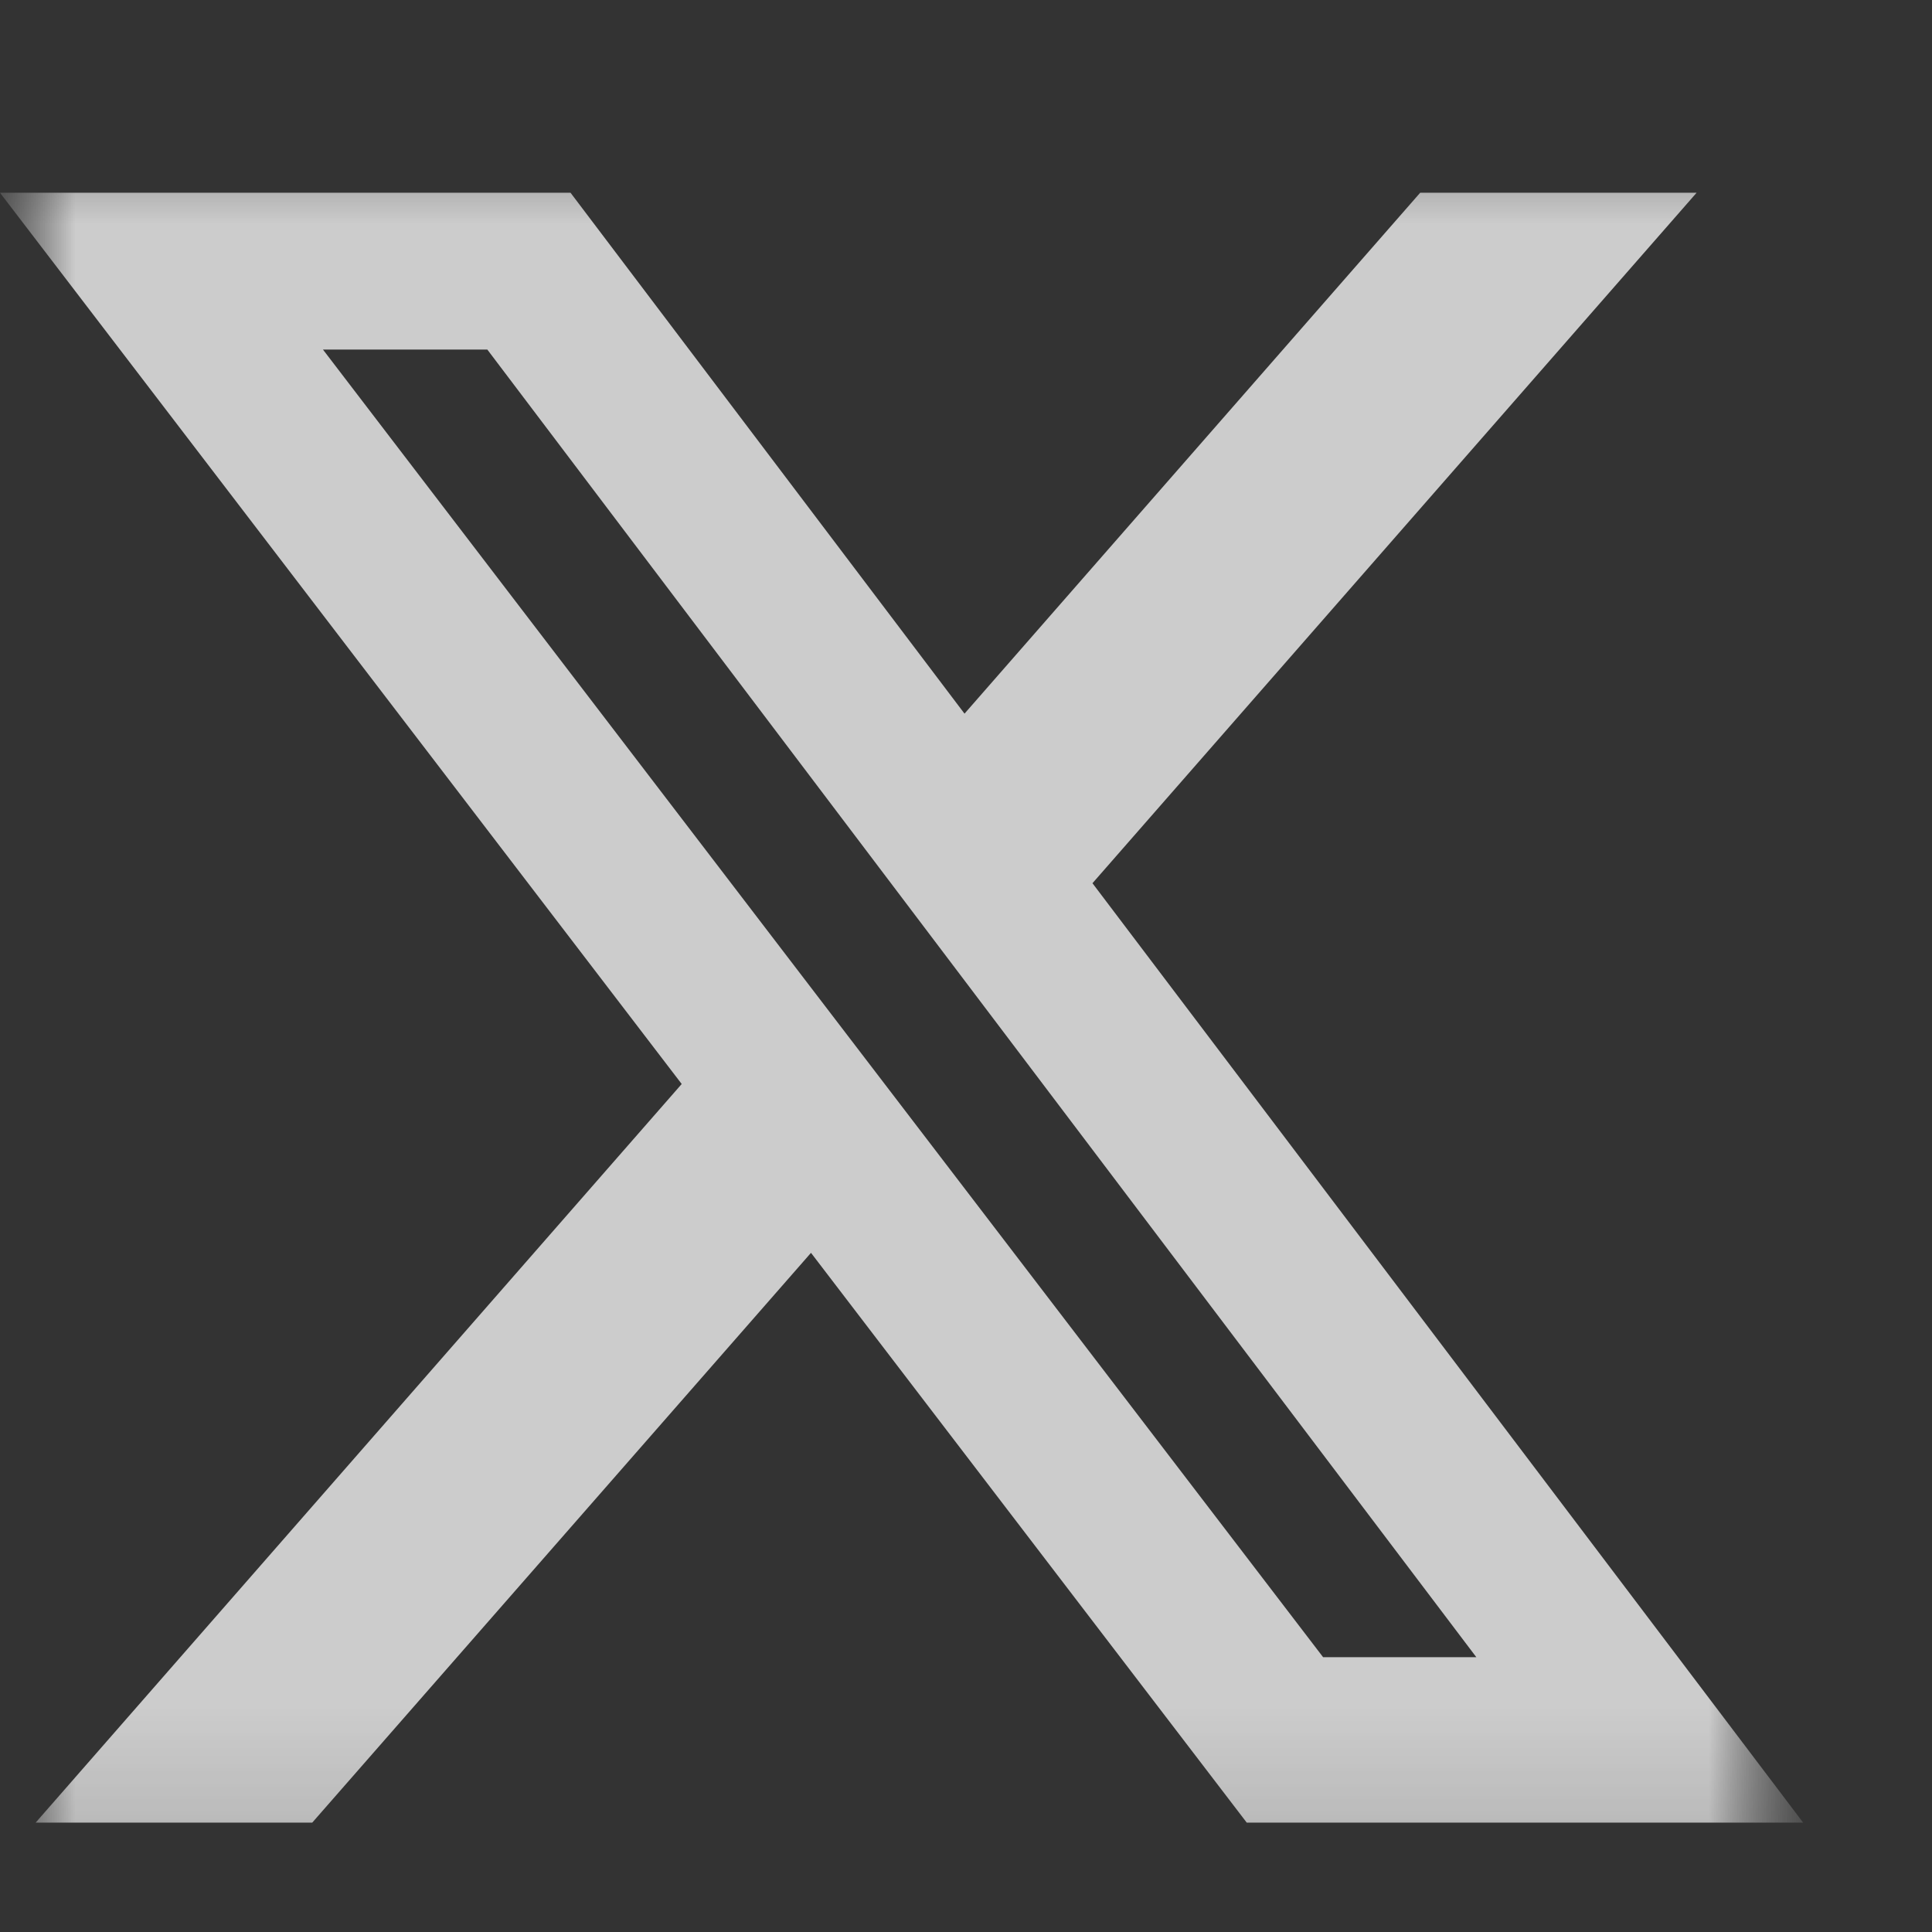 <svg width="13" height="13" viewBox="0 0 13 13" fill="none" xmlns="http://www.w3.org/2000/svg">
<rect x="0" y="0" width="13" height="13" fill="#333333" stroke="none"/>
<g opacity="0.75" clip-path="url(#clip0_2_25098)">
<g clip-path="url(#clip1_2_25098)">
<g clip-path="url(#clip2_2_25098)">
<mask id="mask0_2_25098" style="mask-type:luminance" maskUnits="userSpaceOnUse" x="0" y="0" width="13" height="13">
<path d="M12.133 0H0V13H12.133V0Z" fill="white"/>
</mask>
<g mask="url(#mask0_2_25098)">
<mask id="mask1_2_25098" style="mask-type:luminance" maskUnits="userSpaceOnUse" x="0" y="0" width="13" height="13">
<path d="M12.133 0.714H0V12.847H12.133V0.714Z" fill="white"/>
</mask>
<g mask="url(#mask1_2_25098)">
<path d="M9.556 1.297H11.416L7.351 5.943L12.133 12.264H8.389L5.457 8.43L2.101 12.264H0.24L4.587 7.294L0 1.297H3.839L6.49 4.802L9.556 1.297ZM8.903 11.151H9.934L3.279 2.352H2.173L8.903 11.151Z" fill="white"/>
</g>
</g>
</g>
</g>
</g>
<defs>
<clipPath id="clip0_2_25098">
<rect width="13" height="13" fill="white"/>
</clipPath>
<clipPath id="clip1_2_25098">
<rect width="13" height="13" fill="white"/>
</clipPath>
<clipPath id="clip2_2_25098">
<rect width="13" height="13" fill="white"/>
</clipPath>
</defs>
</svg>
